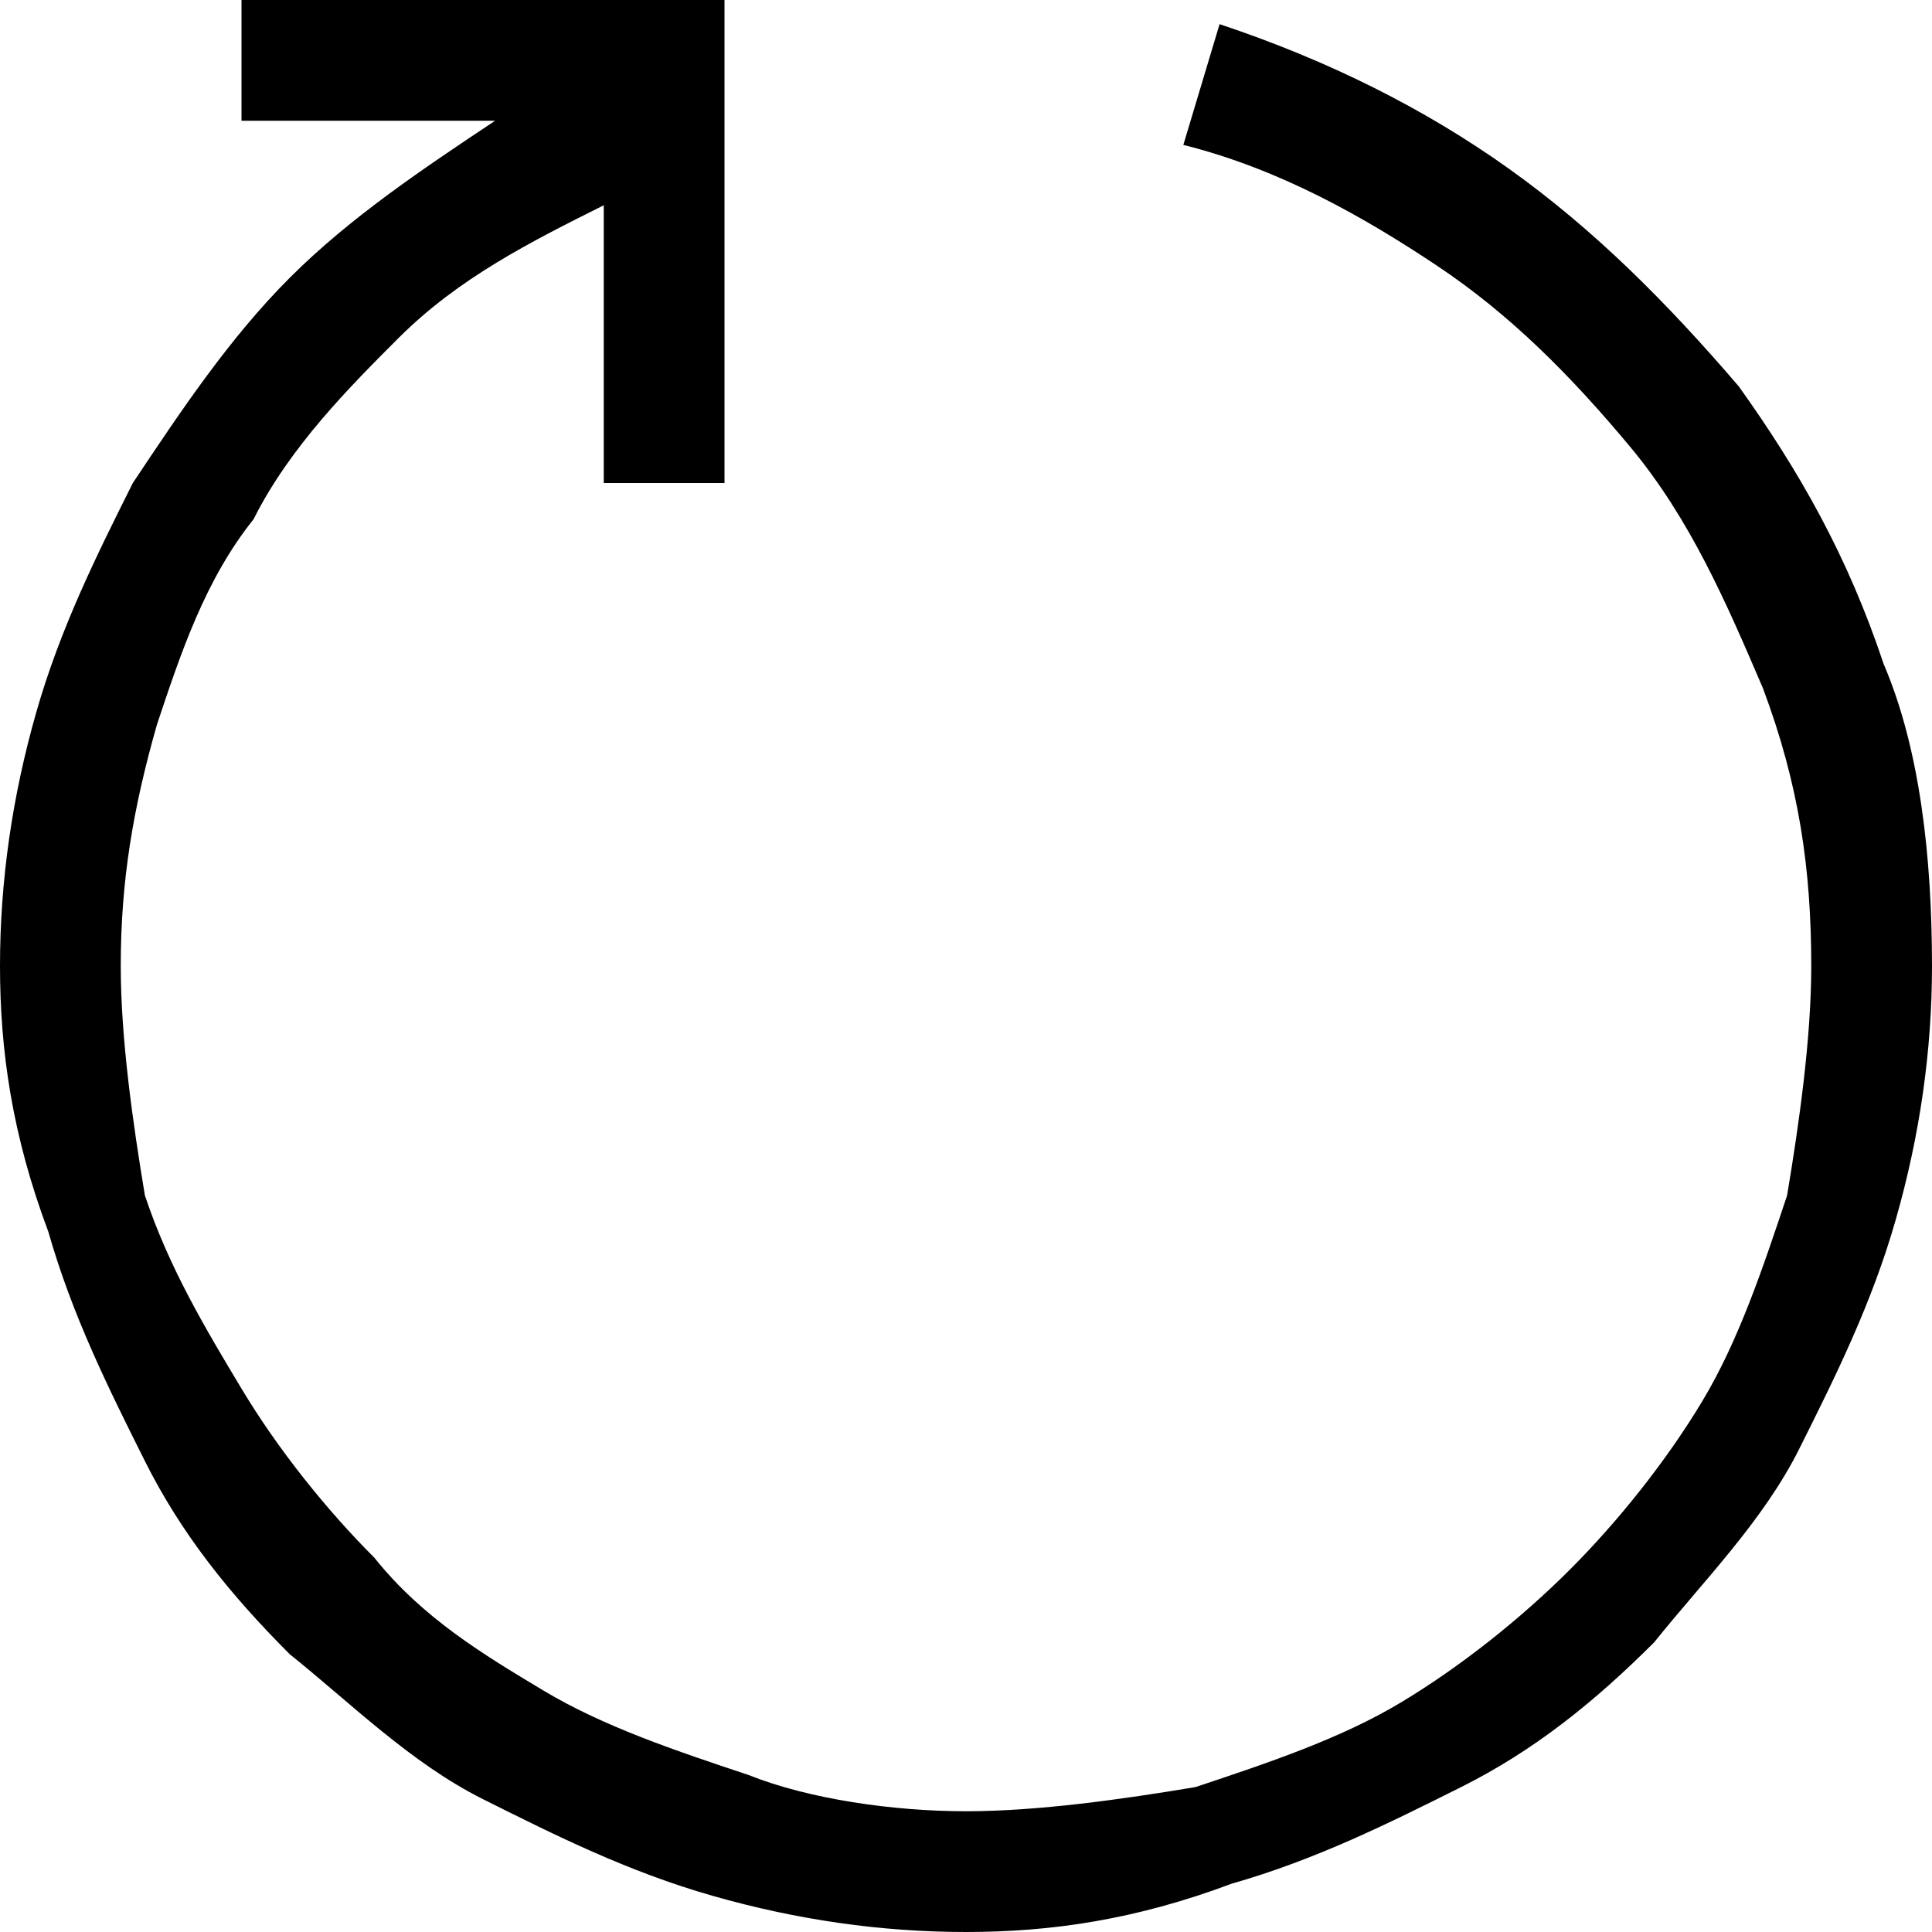 <?xml version="1.0" encoding="utf-8"?>
<!-- Generator: Adobe Illustrator 22.1.0, SVG Export Plug-In . SVG Version: 6.00 Build 0)  -->
<svg version="1.1" id="Layer_1" xmlns="http://www.w3.org/2000/svg" xmlns:xlink="http://www.w3.org/1999/xlink" x="0px" y="0px"
	 viewBox="0 0 16 16" style="enable-background:new 0 0 16 16;" xml:space="preserve">
<g>
	<path d="M12.5,1.4c0.7,0.5,1.3,1.1,1.9,1.8c0.5,0.7,0.9,1.4,1.2,2.3C15.9,6.2,16,7.1,16,8c0,0.7-0.1,1.4-0.3,2.1
		c-0.2,0.7-0.5,1.3-0.8,1.9c-0.3,0.6-0.8,1.1-1.2,1.6c-0.5,0.5-1,0.9-1.6,1.2c-0.6,0.3-1.2,0.6-1.9,0.8C9.4,15.9,8.7,16,8,16
		s-1.4-0.1-2.1-0.3c-0.7-0.2-1.3-0.5-1.9-0.8c-0.6-0.3-1.1-0.8-1.6-1.2c-0.5-0.5-0.9-1-1.2-1.6c-0.3-0.6-0.6-1.2-0.8-1.9
		C0.1,9.4,0,8.7,0,8c0-0.7,0.1-1.4,0.3-2.1c0.2-0.7,0.5-1.3,0.8-1.9c0.4-0.6,0.8-1.2,1.3-1.7C2.9,1.8,3.5,1.4,4.1,1H2V0h4v4H5V1.7
		C4.4,2,3.8,2.3,3.3,2.8C2.9,3.2,2.4,3.7,2.1,4.3C1.7,4.8,1.5,5.4,1.3,6C1.1,6.7,1,7.3,1,8c0,0.6,0.1,1.3,0.2,1.9
		C1.4,10.5,1.7,11,2,11.5c0.3,0.5,0.7,1,1.1,1.4C3.5,13.4,4,13.7,4.5,14c0.5,0.3,1.1,0.5,1.7,0.7C6.7,14.9,7.4,15,8,15
		c0.6,0,1.3-0.1,1.9-0.2c0.6-0.2,1.2-0.4,1.7-0.7c0.5-0.3,1-0.7,1.4-1.1c0.4-0.4,0.8-0.9,1.1-1.4c0.3-0.5,0.5-1.1,0.7-1.7
		C14.9,9.3,15,8.6,15,8c0-0.8-0.1-1.5-0.4-2.3c-0.3-0.7-0.6-1.4-1.1-2s-1-1.1-1.6-1.5c-0.6-0.4-1.3-0.8-2.1-1l0.3-1
		C11,0.5,11.8,0.9,12.5,1.4z"/>
</g>
</svg>

